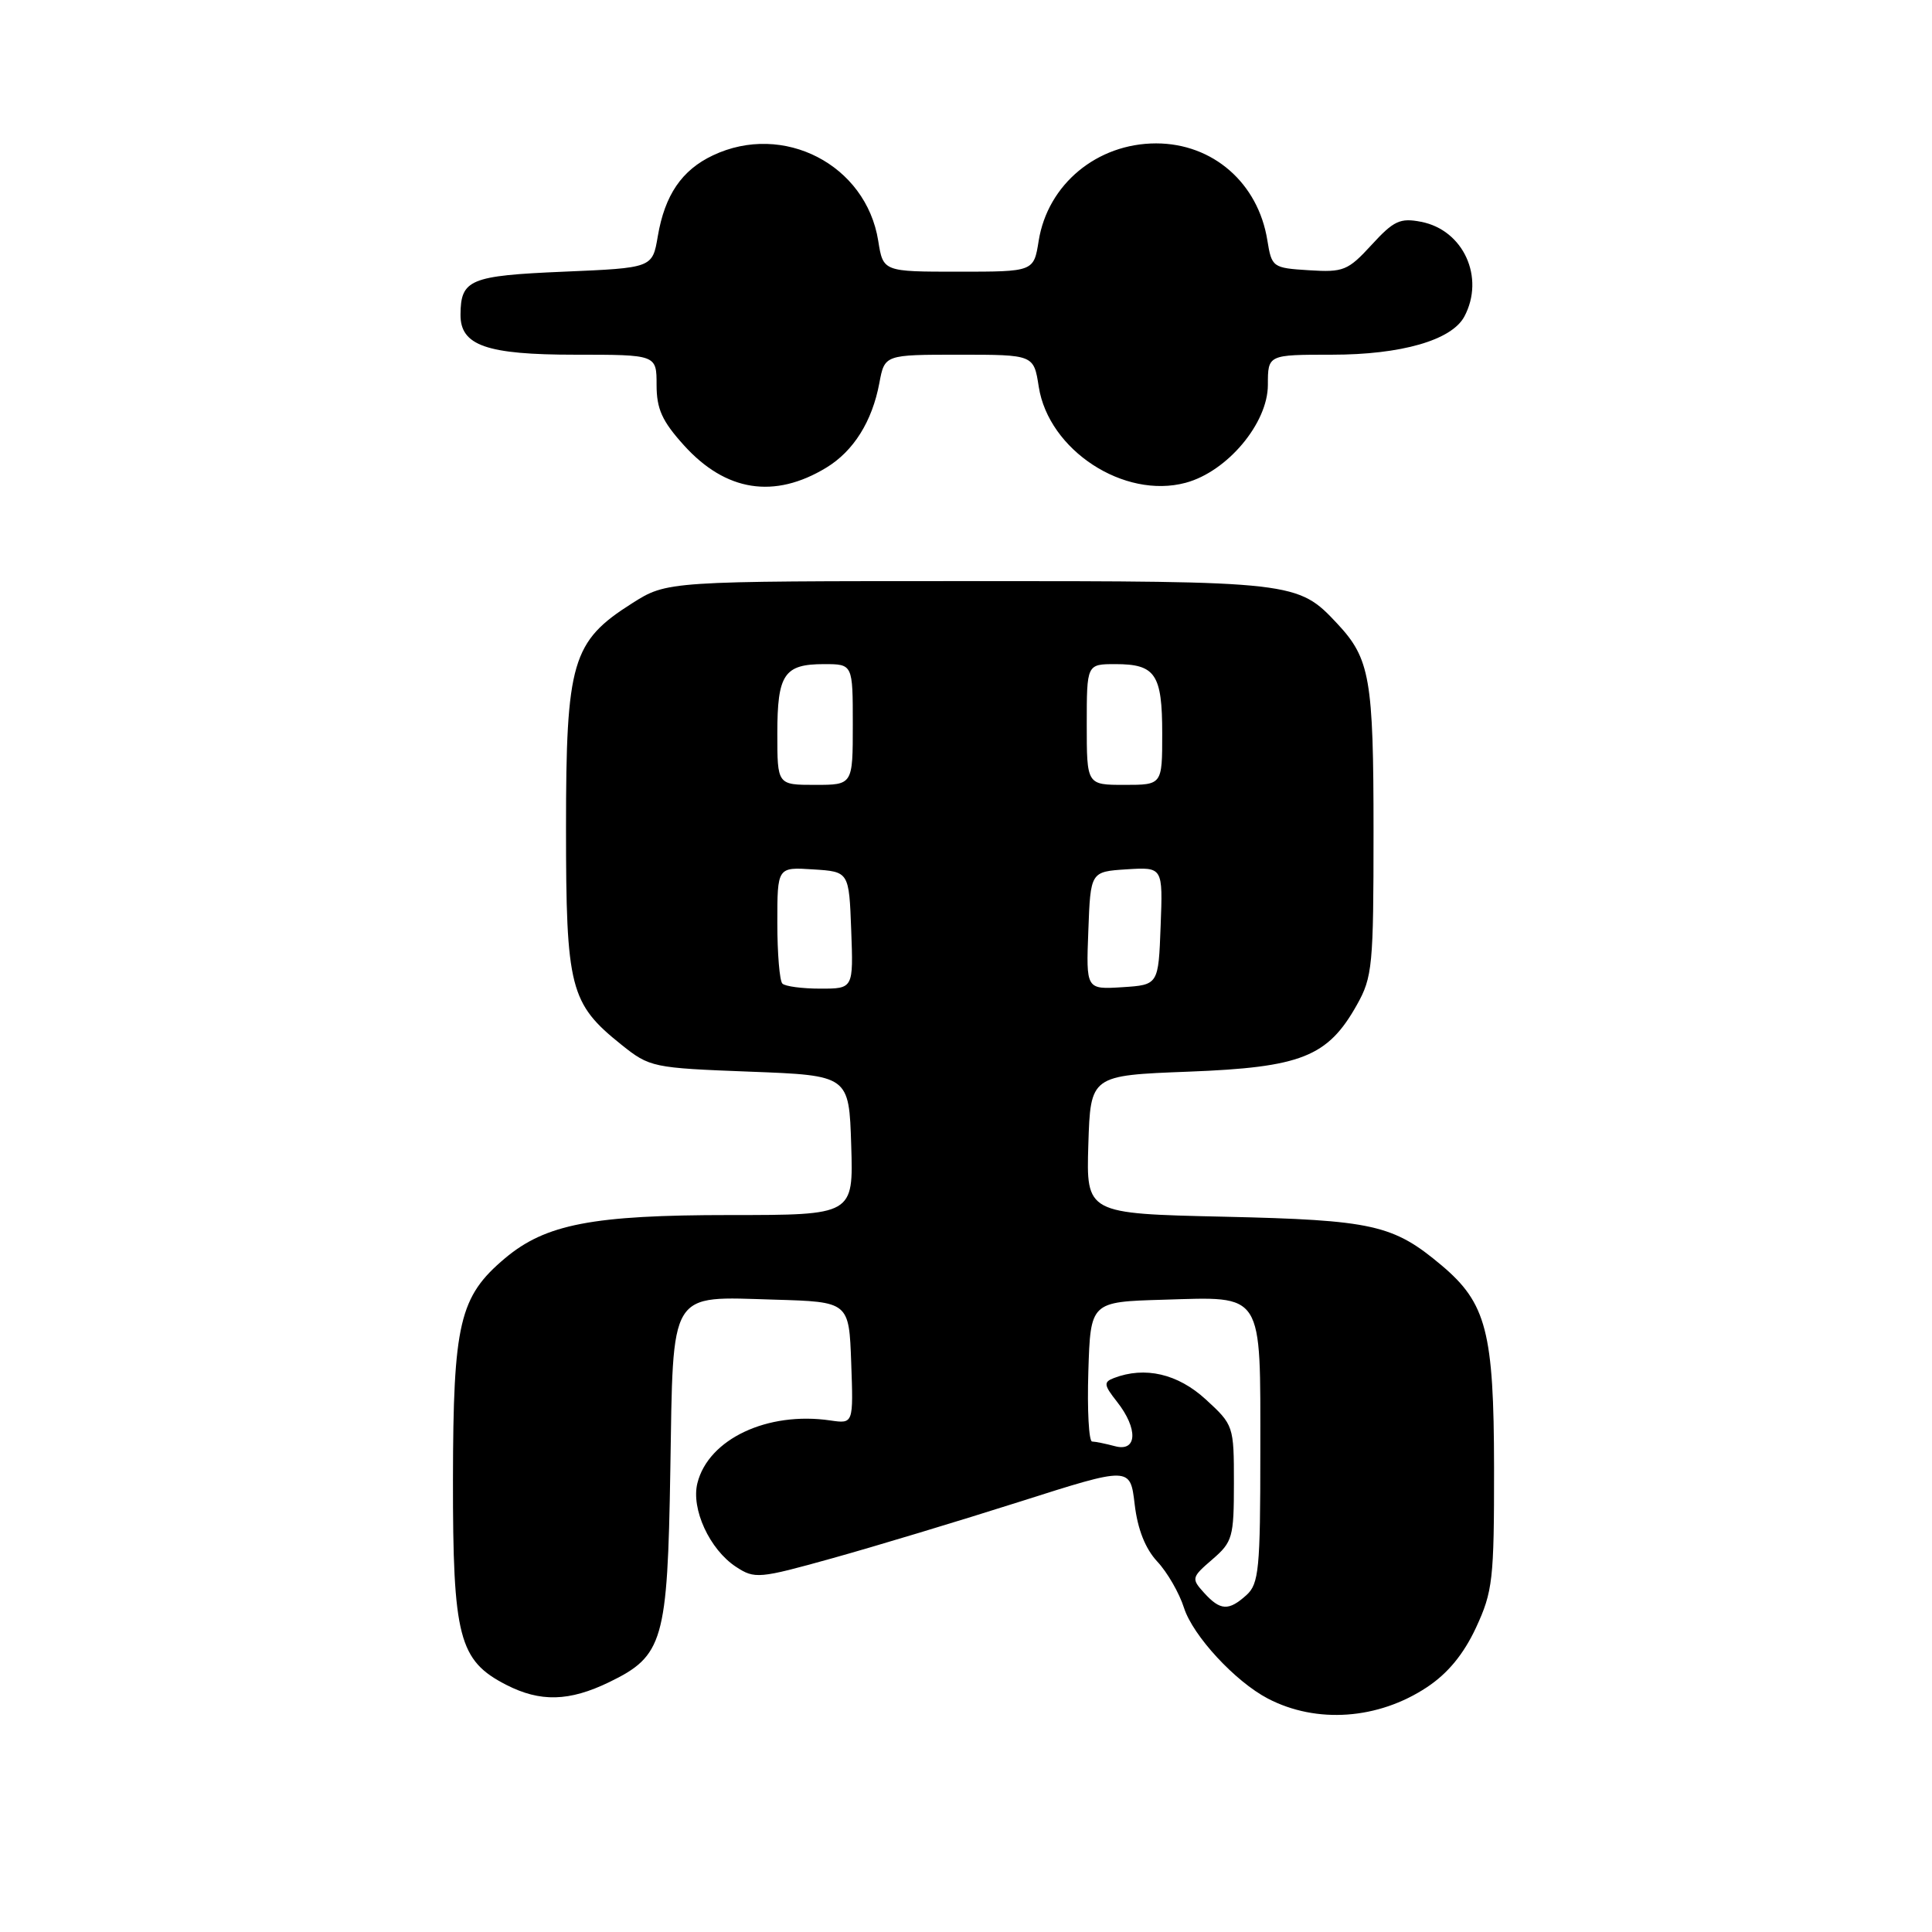 <?xml version="1.0" encoding="UTF-8" standalone="no"?>
<!DOCTYPE svg PUBLIC "-//W3C//DTD SVG 1.1//EN" "http://www.w3.org/Graphics/SVG/1.1/DTD/svg11.dtd" >
<svg xmlns="http://www.w3.org/2000/svg" xmlns:xlink="http://www.w3.org/1999/xlink" version="1.1" viewBox="0 0 256 256">
 <g >
 <path fill="currentColor"
d=" M 189.07 223.57 C 191.84 221.74 193.93 219.20 195.57 215.69 C 197.80 210.88 197.98 209.33 197.97 194.50 C 197.95 176.50 196.96 172.67 191.02 167.67 C 184.60 162.27 181.93 161.67 162.21 161.22 C 143.93 160.81 143.93 160.81 144.21 151.65 C 144.50 142.50 144.50 142.50 157.50 142.00 C 172.42 141.43 175.93 140.04 179.79 133.16 C 181.86 129.48 182.00 127.98 182.00 110.18 C 182.00 89.93 181.54 87.28 177.19 82.63 C 171.98 77.05 171.51 77.00 128.23 77.00 C 88.39 77.00 88.39 77.00 83.74 79.95 C 75.79 84.99 75.00 87.68 75.00 109.71 C 75.00 130.95 75.52 132.97 82.34 138.43 C 86.09 141.43 86.48 141.51 99.34 142.00 C 112.50 142.50 112.50 142.50 112.79 151.75 C 113.08 161.00 113.08 161.00 96.72 161.00 C 78.52 161.00 72.30 162.20 66.91 166.73 C 60.87 171.81 60.05 175.31 60.02 196.02 C 60.00 216.95 60.80 220.03 67.08 223.25 C 71.59 225.56 75.42 225.46 80.71 222.90 C 87.89 219.42 88.45 217.49 88.82 194.84 C 89.22 170.64 88.51 171.80 102.62 172.21 C 112.50 172.50 112.50 172.50 112.79 180.58 C 113.08 188.66 113.08 188.66 110.04 188.22 C 101.70 186.99 93.87 190.68 92.41 196.52 C 91.55 199.94 94.03 205.32 97.52 207.61 C 100.01 209.24 100.55 209.19 110.31 206.47 C 115.91 204.91 127.08 201.54 135.13 198.98 C 149.76 194.32 149.76 194.32 150.35 199.33 C 150.74 202.64 151.76 205.21 153.35 206.92 C 154.68 208.34 156.27 211.10 156.89 213.06 C 158.08 216.76 163.67 222.81 168.00 225.07 C 174.45 228.43 182.61 227.85 189.07 223.57 Z  M 109.50 61.96 C 113.10 59.77 115.57 55.84 116.52 50.75 C 117.22 47.00 117.22 47.00 127.10 47.00 C 136.98 47.00 136.98 47.00 137.64 51.25 C 138.96 59.66 148.94 66.17 157.11 63.97 C 162.62 62.49 168.00 56.08 168.00 51.00 C 168.00 47.00 168.00 47.00 176.48 47.00 C 185.67 47.00 192.35 45.08 194.03 41.95 C 196.79 36.78 193.92 30.47 188.30 29.39 C 185.52 28.85 184.67 29.25 181.74 32.45 C 178.61 35.86 178.01 36.10 173.45 35.81 C 168.63 35.51 168.51 35.42 167.93 31.84 C 166.71 24.24 160.71 19.01 153.20 19.00 C 145.37 19.00 138.83 24.42 137.63 31.91 C 136.98 36.00 136.98 36.00 127.00 36.00 C 117.02 36.00 117.02 36.00 116.37 31.91 C 114.76 21.82 103.80 16.16 94.46 20.59 C 90.34 22.54 88.09 25.84 87.16 31.31 C 86.45 35.50 86.45 35.50 74.69 36.00 C 62.25 36.53 61.05 37.03 61.02 41.69 C 60.99 45.79 64.47 47.00 76.22 47.00 C 87.00 47.00 87.00 47.00 87.00 51.00 C 87.00 54.19 87.73 55.80 90.62 59.00 C 96.16 65.14 102.61 66.15 109.50 61.96 Z  M 159.54 211.05 C 157.84 209.17 157.88 209.01 160.64 206.63 C 163.32 204.32 163.50 203.70 163.50 196.51 C 163.50 188.94 163.46 188.81 159.76 185.42 C 156.06 182.03 151.71 181.02 147.59 182.60 C 146.21 183.13 146.26 183.52 148.01 185.74 C 150.83 189.32 150.69 192.42 147.75 191.63 C 146.51 191.30 145.15 191.02 144.71 191.01 C 144.28 191.01 144.05 186.84 144.21 181.75 C 144.50 172.50 144.50 172.50 154.14 172.22 C 167.55 171.82 167.00 170.96 167.00 192.42 C 167.00 207.88 166.81 209.86 165.17 211.35 C 162.80 213.49 161.70 213.43 159.54 211.05 Z  M 103.67 130.33 C 103.30 129.97 103.00 126.34 103.00 122.28 C 103.00 114.89 103.00 114.89 107.75 115.20 C 112.50 115.50 112.50 115.50 112.79 123.25 C 113.08 131.00 113.08 131.00 108.71 131.00 C 106.30 131.00 104.03 130.70 103.67 130.33 Z  M 144.21 123.31 C 144.50 115.50 144.50 115.50 149.29 115.19 C 154.09 114.89 154.09 114.89 153.79 122.69 C 153.50 130.50 153.50 130.50 148.71 130.81 C 143.91 131.11 143.91 131.11 144.21 123.31 Z  M 103.00 97.20 C 103.00 89.33 103.90 88.00 109.20 88.00 C 113.00 88.00 113.00 88.00 113.00 96.00 C 113.00 104.00 113.00 104.00 108.00 104.00 C 103.00 104.00 103.00 104.00 103.00 97.20 Z  M 144.00 96.00 C 144.00 88.00 144.00 88.00 147.80 88.00 C 153.10 88.00 154.00 89.33 154.00 97.20 C 154.00 104.00 154.00 104.00 149.00 104.00 C 144.00 104.00 144.00 104.00 144.00 96.00 Z "/>
</g>
</svg>